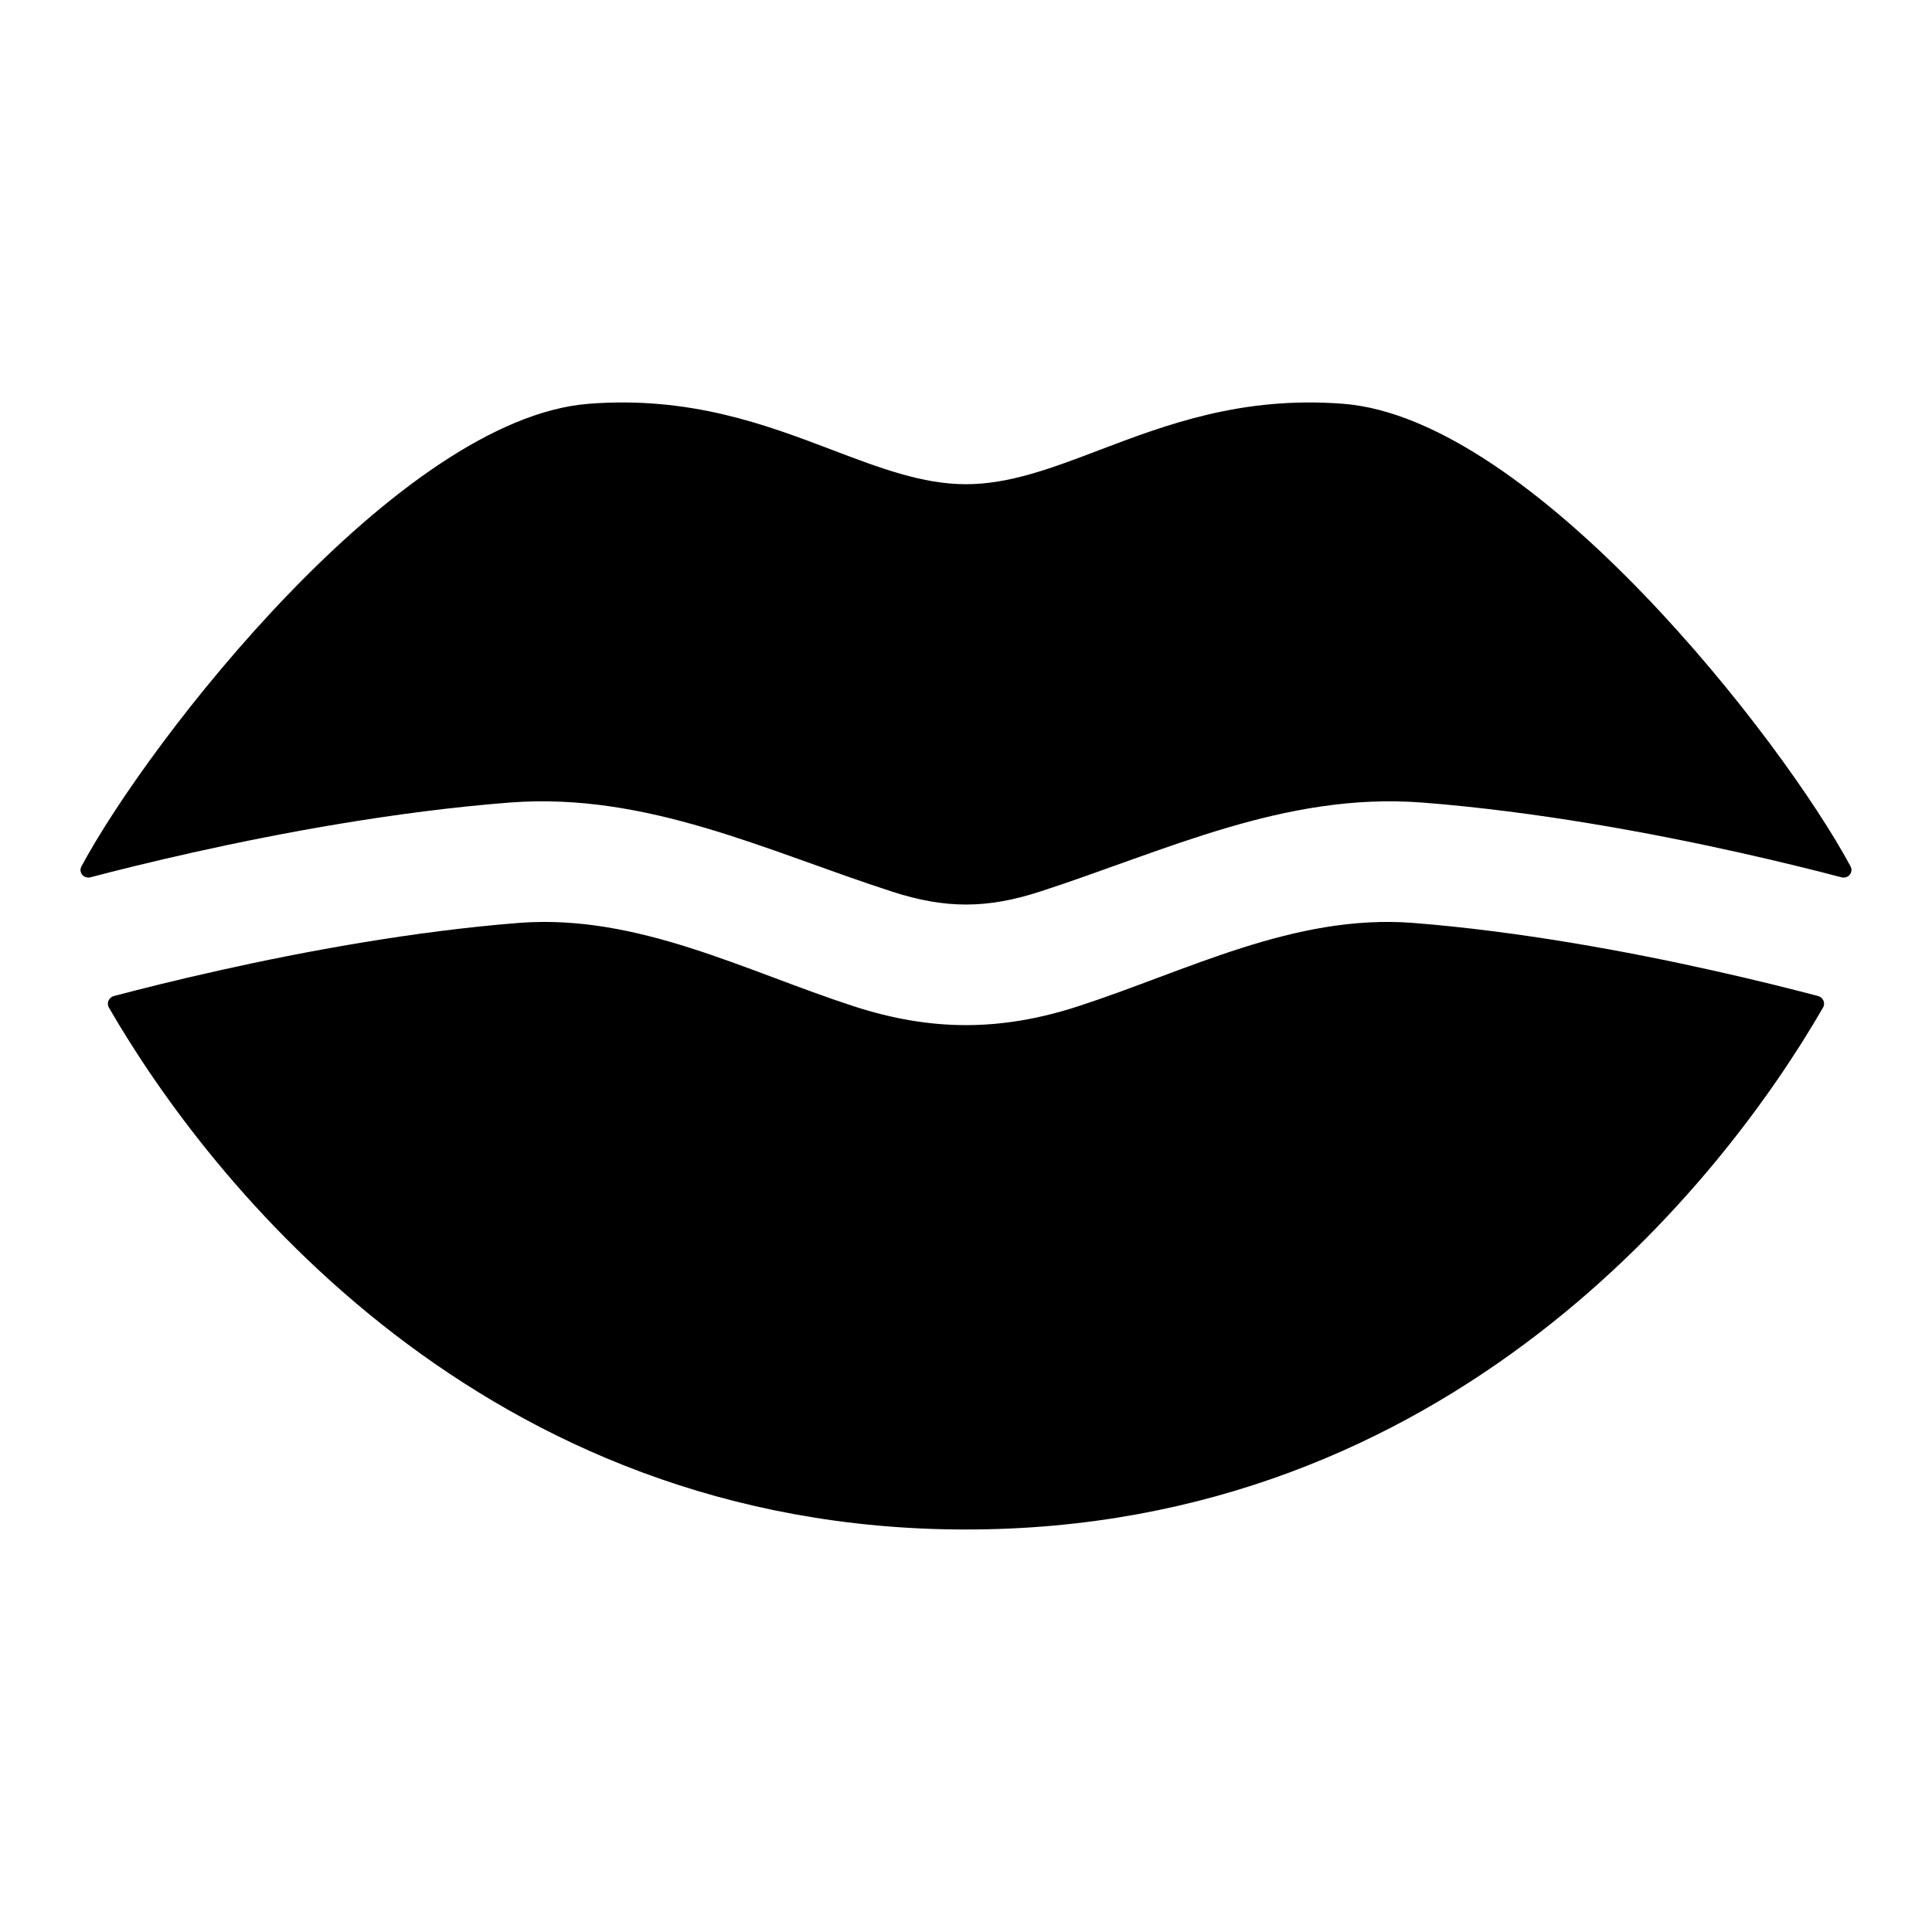 <svg width="24" height="24" viewBox="0 0 24 24" fill="none" xmlns="http://www.w3.org/2000/svg">
<path d="M22.646 12.517C22.679 12.46 22.648 12.39 22.585 12.373C22.281 12.293 21.824 12.177 21.271 12.054C20.233 11.822 18.871 11.568 17.545 11.464C16.072 11.354 14.747 12.061 13.388 12.502C12.43 12.812 11.569 12.812 10.611 12.502C9.252 12.061 7.927 11.354 6.454 11.464C5.128 11.568 3.766 11.822 2.728 12.054C2.175 12.177 1.718 12.293 1.415 12.373C1.352 12.39 1.32 12.46 1.353 12.517C2.605 14.685 6 19 12 19C17.999 19 21.395 14.685 22.646 12.517Z" fill="black"/>
<path d="M22.988 10.762C23.028 10.838 22.958 10.92 22.875 10.898C22.559 10.815 22.122 10.706 21.603 10.59C20.528 10.35 19.088 10.08 17.662 9.969L17.659 9.969C15.959 9.841 14.479 10.57 12.918 11.076C12.259 11.29 11.741 11.29 11.081 11.076C9.519 10.57 8.04 9.841 6.339 9.969L6.337 9.969C4.91 10.08 3.471 10.35 2.396 10.59C1.877 10.706 1.44 10.815 1.124 10.898C1.042 10.92 0.971 10.838 1.012 10.762C1.853 9.193 4.955 5.2 7.313 5.016C8.574 4.918 9.516 5.277 10.343 5.591C10.93 5.814 11.458 6.015 12 6.015C12.542 6.015 13.07 5.814 13.656 5.591C14.483 5.277 15.426 4.918 16.686 5.016C19.044 5.2 22.146 9.193 22.988 10.762Z" fill="black"/>
</svg>
